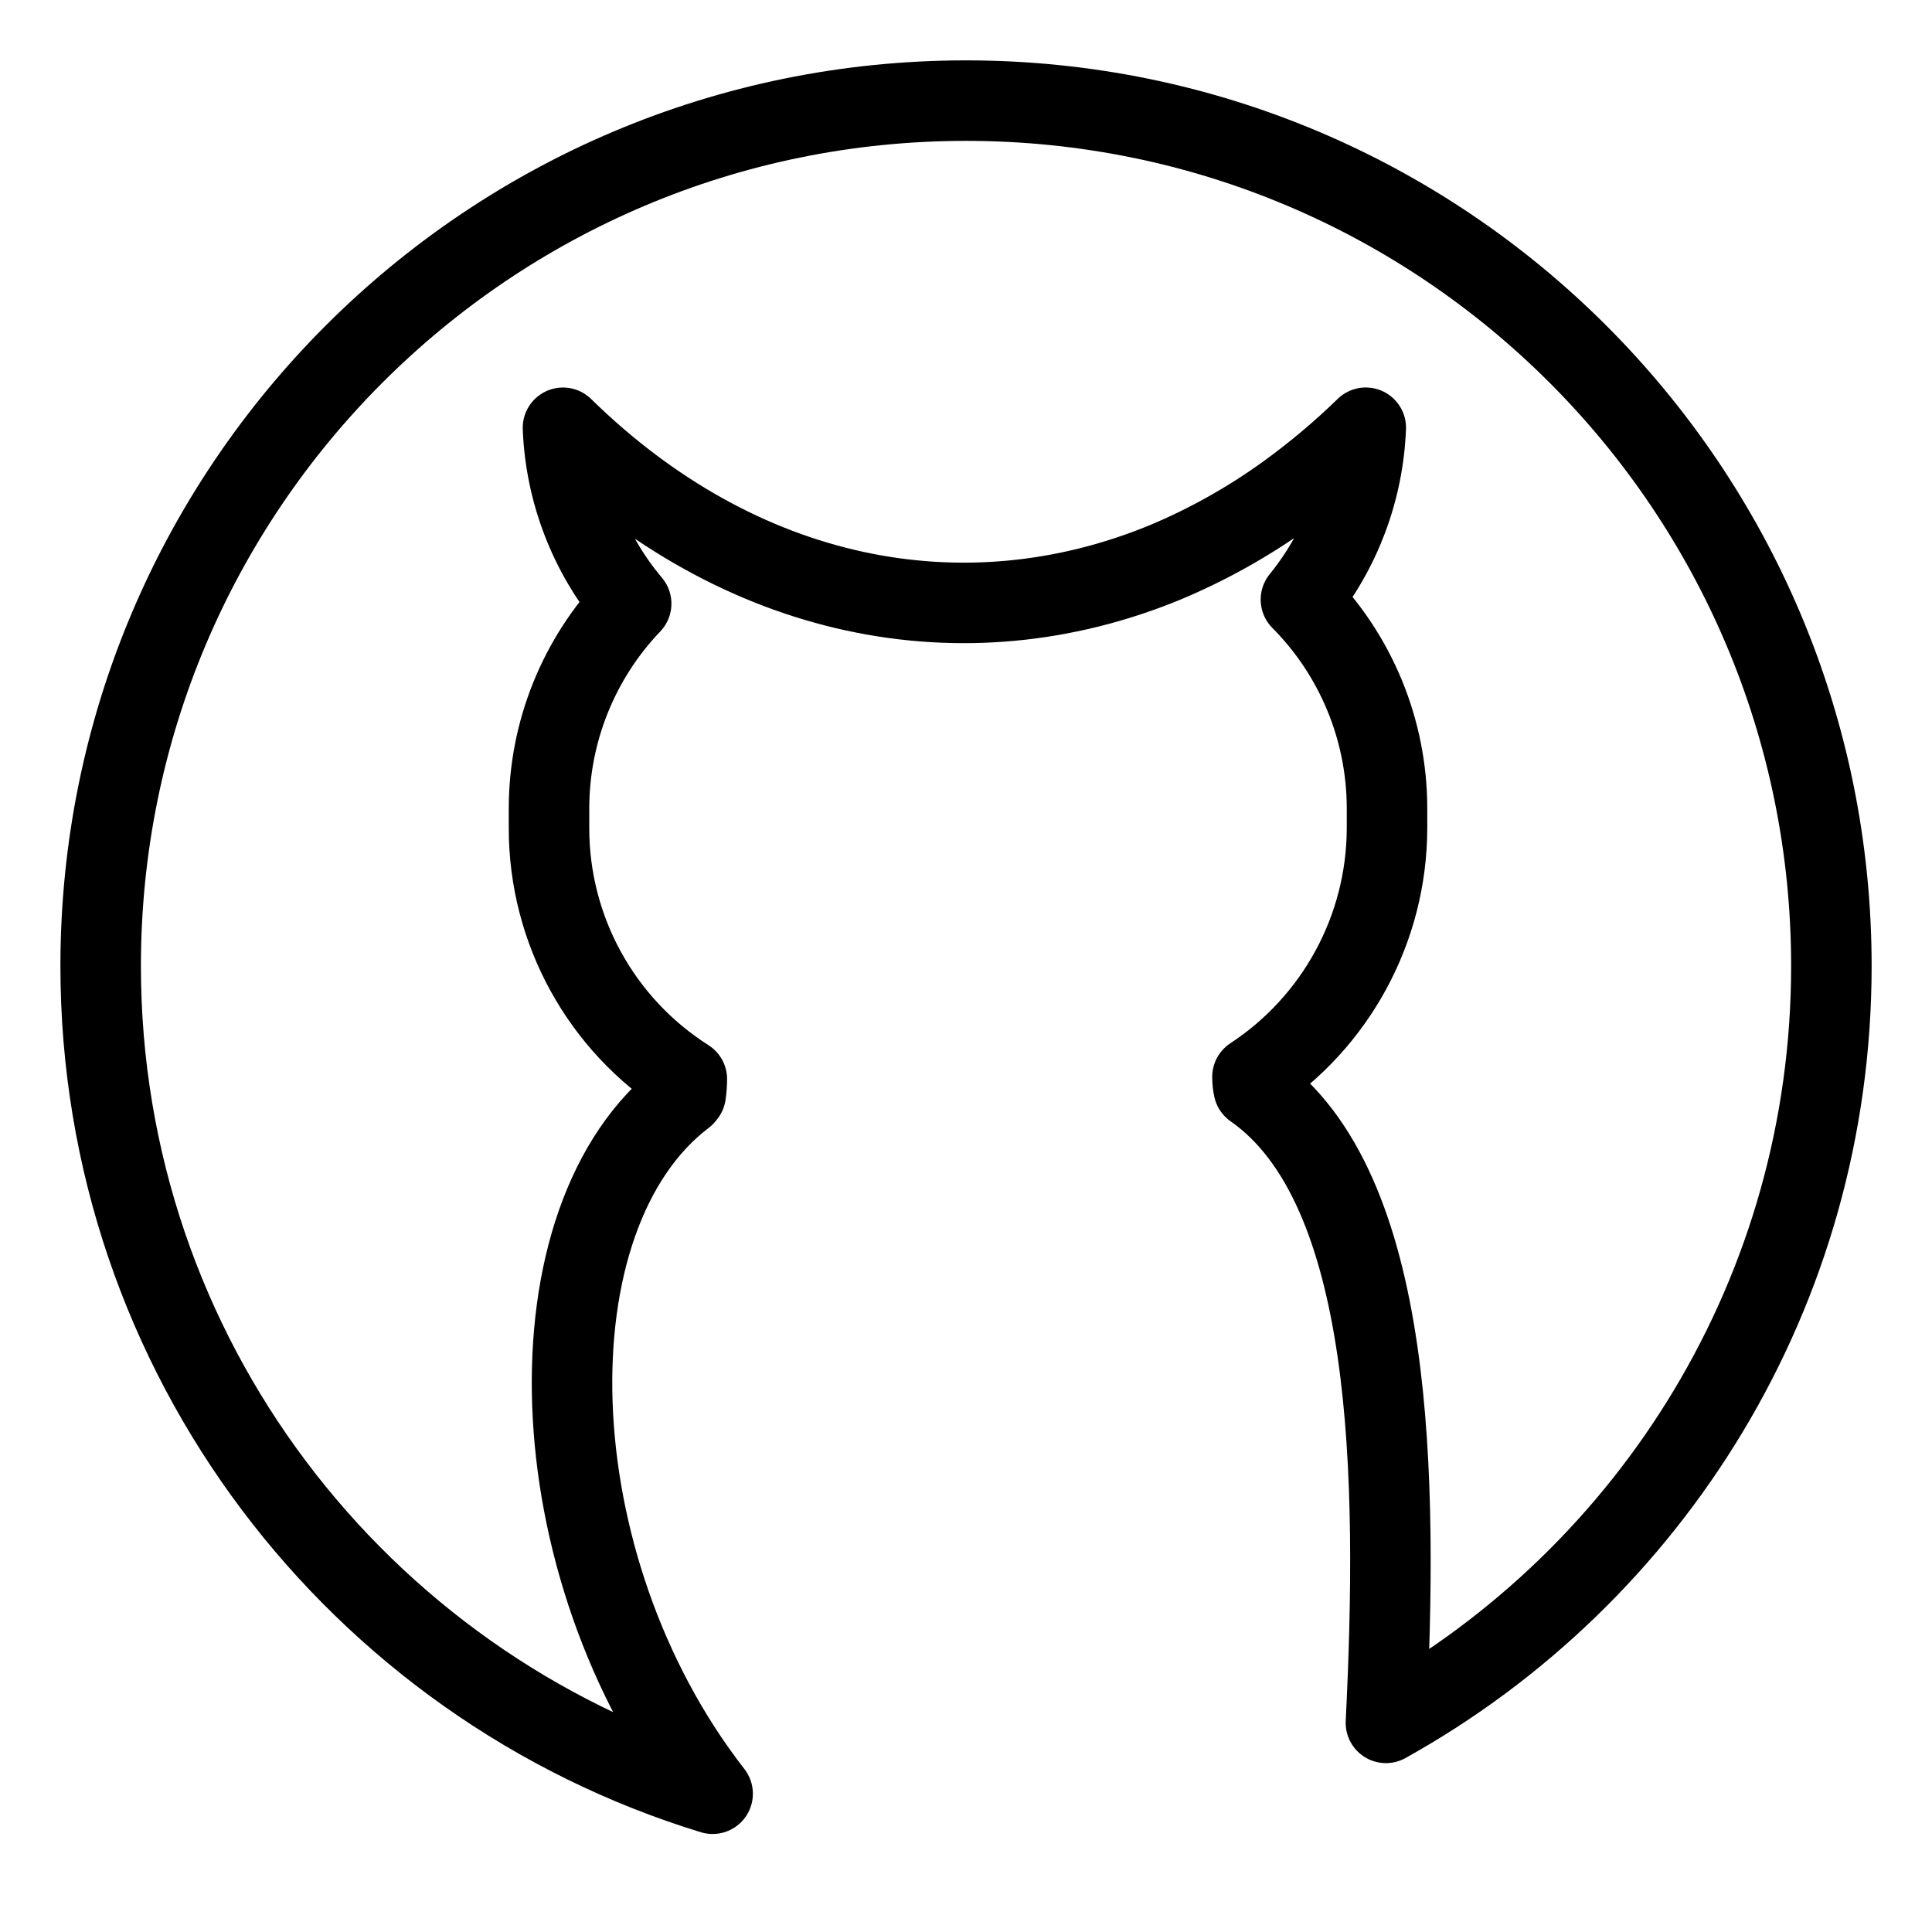 <?xml version="1.0" encoding="UTF-8"?><svg id="b" xmlns="http://www.w3.org/2000/svg" viewBox="0 0 48 48"><defs><style>.c{stroke-width:2px;fill:none;stroke:#000;stroke-linecap:round;stroke-linejoin:round;}</style></defs><path class="c" d="m34.433,42.804c.3-6.087.23-13.313-3.286-15.765-.021-.093-.03-.189-.03-.284,2.079-1.365,3.335-3.682,3.343-6.169v-.51c-.003-1.941-.771-3.803-2.139-5.18.985-1.211,1.55-2.709,1.611-4.269-.617.601-1.28,1.157-1.979,1.662-.937.675-1.948,1.241-3.014,1.687-4.996,2.053-10.55.964-14.952-3.348.063,1.605.659,3.142,1.694,4.37-1.308,1.368-2.038,3.187-2.041,5.079v.51c.003,2.523,1.294,4.87,3.424,6.223,0,.121-.009.245-.028.373l-.035.044c-3.93,2.984-3.718,11.658.704,17.338h0c-8.802-2.692-15.204-10.88-15.204-20.564C2.5,12.126,12.126,2.5,24,2.5s21.5,9.626,21.5,21.5c0,8.088-4.466,15.133-11.067,18.804Z"/></svg>